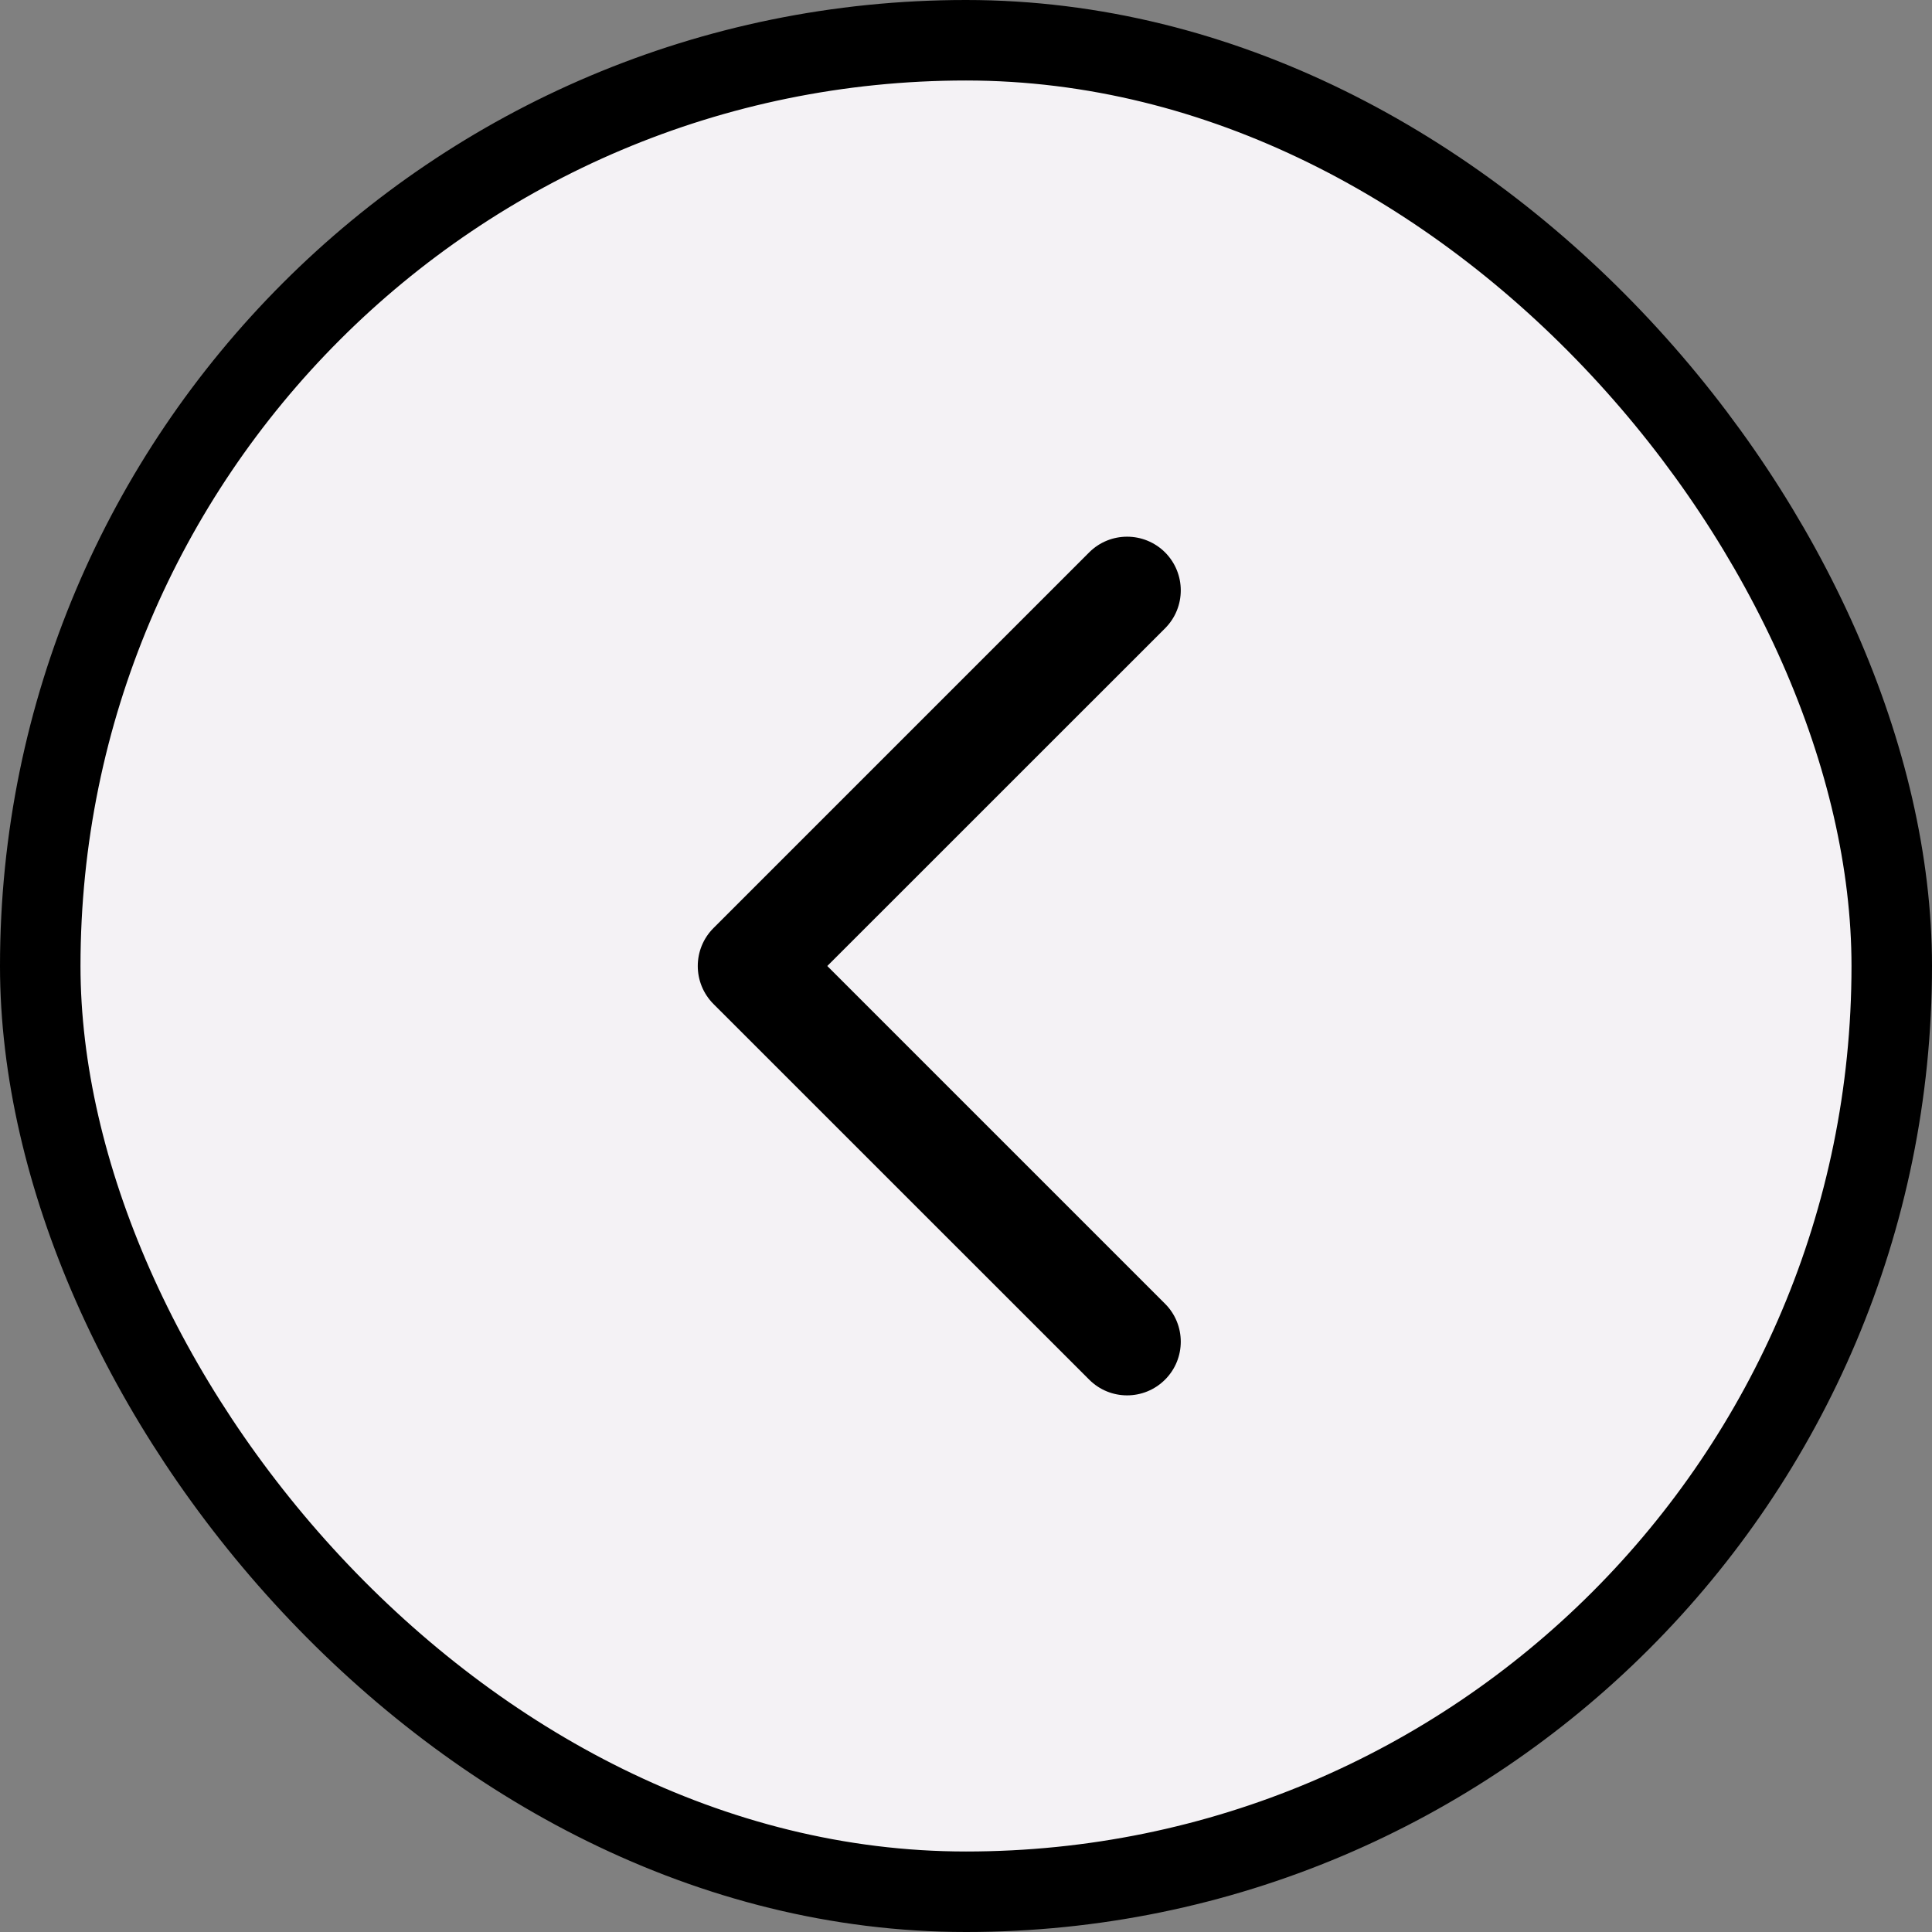 <svg width="24" height="24" viewBox="0 0 24 24" fill="none" xmlns="http://www.w3.org/2000/svg">
<rect x="0" y="0" width="24" height="24" fill="#808080" stroke="none"/>
<rect x="0.5" y="0.5" width="23" height="23" rx="11.5" fill="#F4F2F5"/>
<path fill-rule="evenodd" clip-rule="evenodd" d="M8.863 11.529C8.603 11.789 8.603 12.211 8.863 12.472L13.53 17.138C13.79 17.399 14.212 17.399 14.473 17.138C14.733 16.878 14.733 16.456 14.473 16.196L10.277 12L14.473 7.805C14.733 7.545 14.733 7.123 14.473 6.862C14.212 6.602 13.79 6.602 13.53 6.862L8.863 11.529Z" fill="black"/>
<rect x="0.5" y="0.5" width="23" height="23" rx="11.5" stroke="black"/>
</svg>
